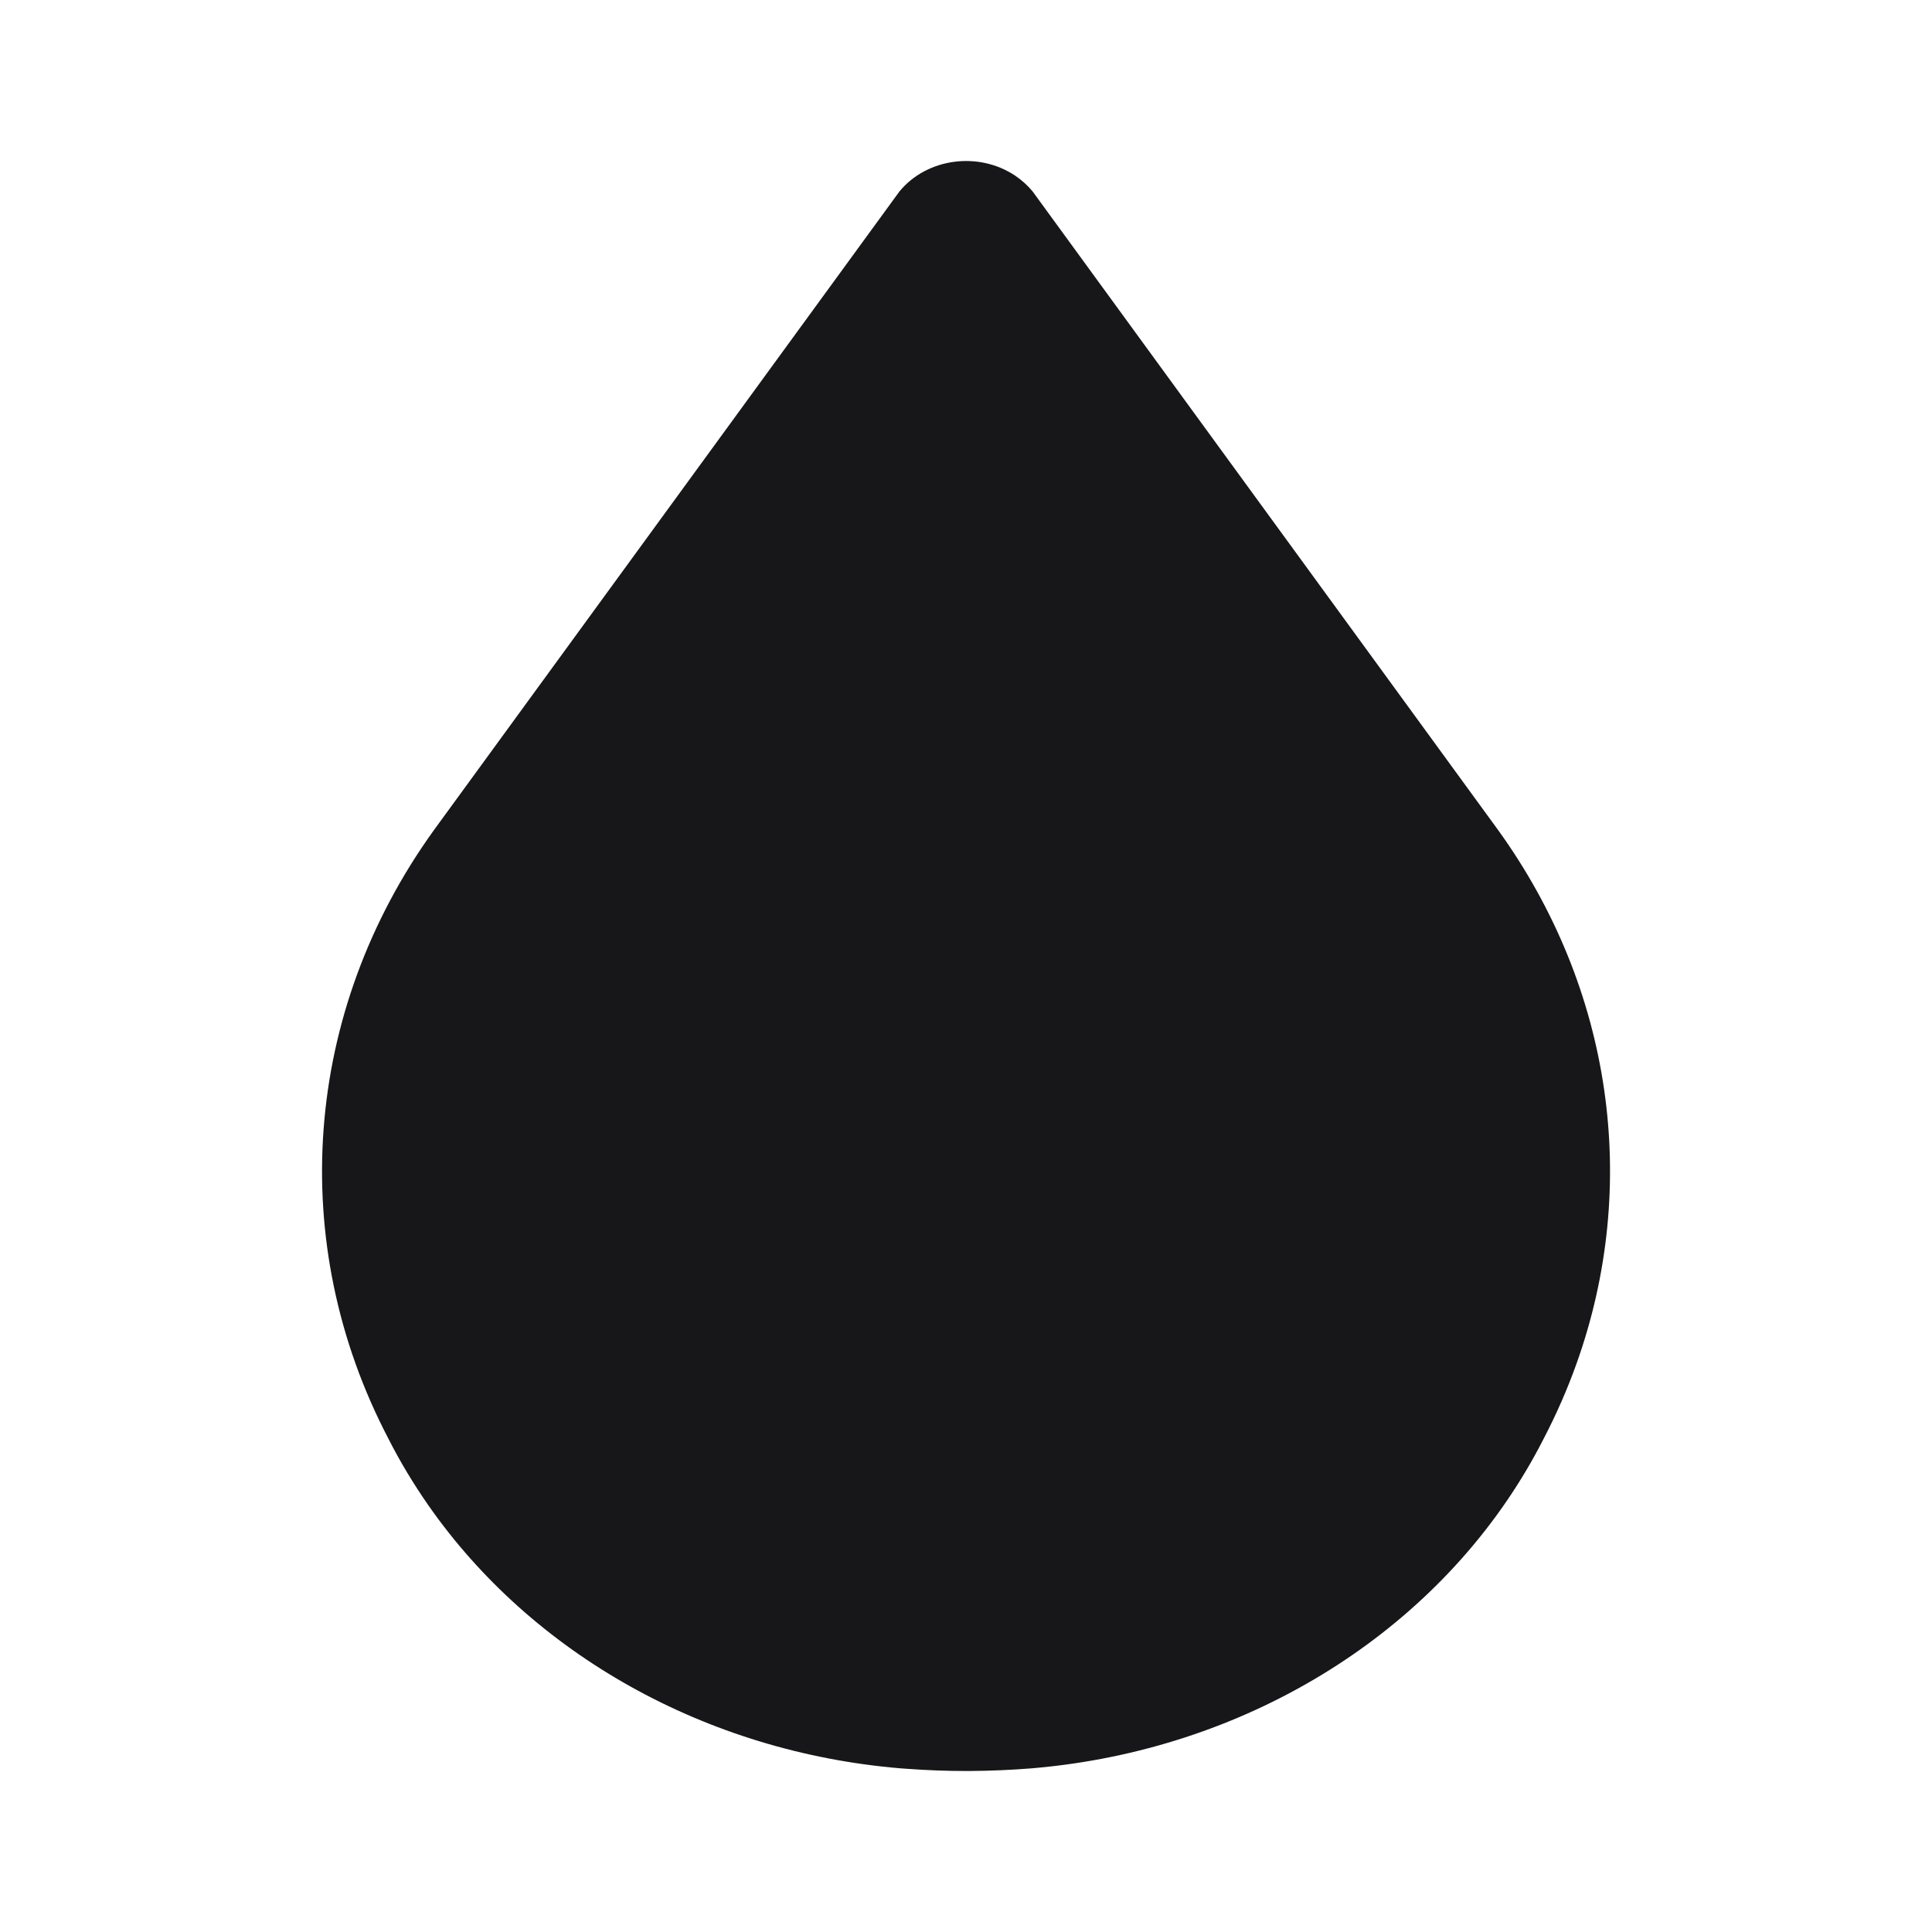 <svg width="24" height="24" viewBox="0 0 24 24" fill="none" xmlns="http://www.w3.org/2000/svg">
<path fill-rule="evenodd" clip-rule="evenodd" d="M12.052 22C12.309 21.998 12.563 21.987 12.815 21.967C12.988 21.952 13.159 21.933 13.329 21.908C15.879 21.537 18.078 20.031 19.176 17.872C19.335 17.567 19.471 17.256 19.584 16.94C20.375 14.727 20.033 12.284 18.61 10.311L12.829 2.38C12.769 2.307 12.698 2.242 12.618 2.187C12.618 2.187 12.618 2.187 12.618 2.187C12.161 1.876 11.513 1.962 11.172 2.38L5.391 10.311C3.765 12.566 3.55 15.435 4.825 17.872C4.971 18.16 5.138 18.436 5.321 18.699C6.608 20.544 8.766 21.764 11.187 21.967C11.22 21.969 11.254 21.972 11.287 21.974C11.523 21.991 11.76 22 12.001 22C12.018 22 12.035 22 12.052 22Z" fill="#171719"/>
</svg>
